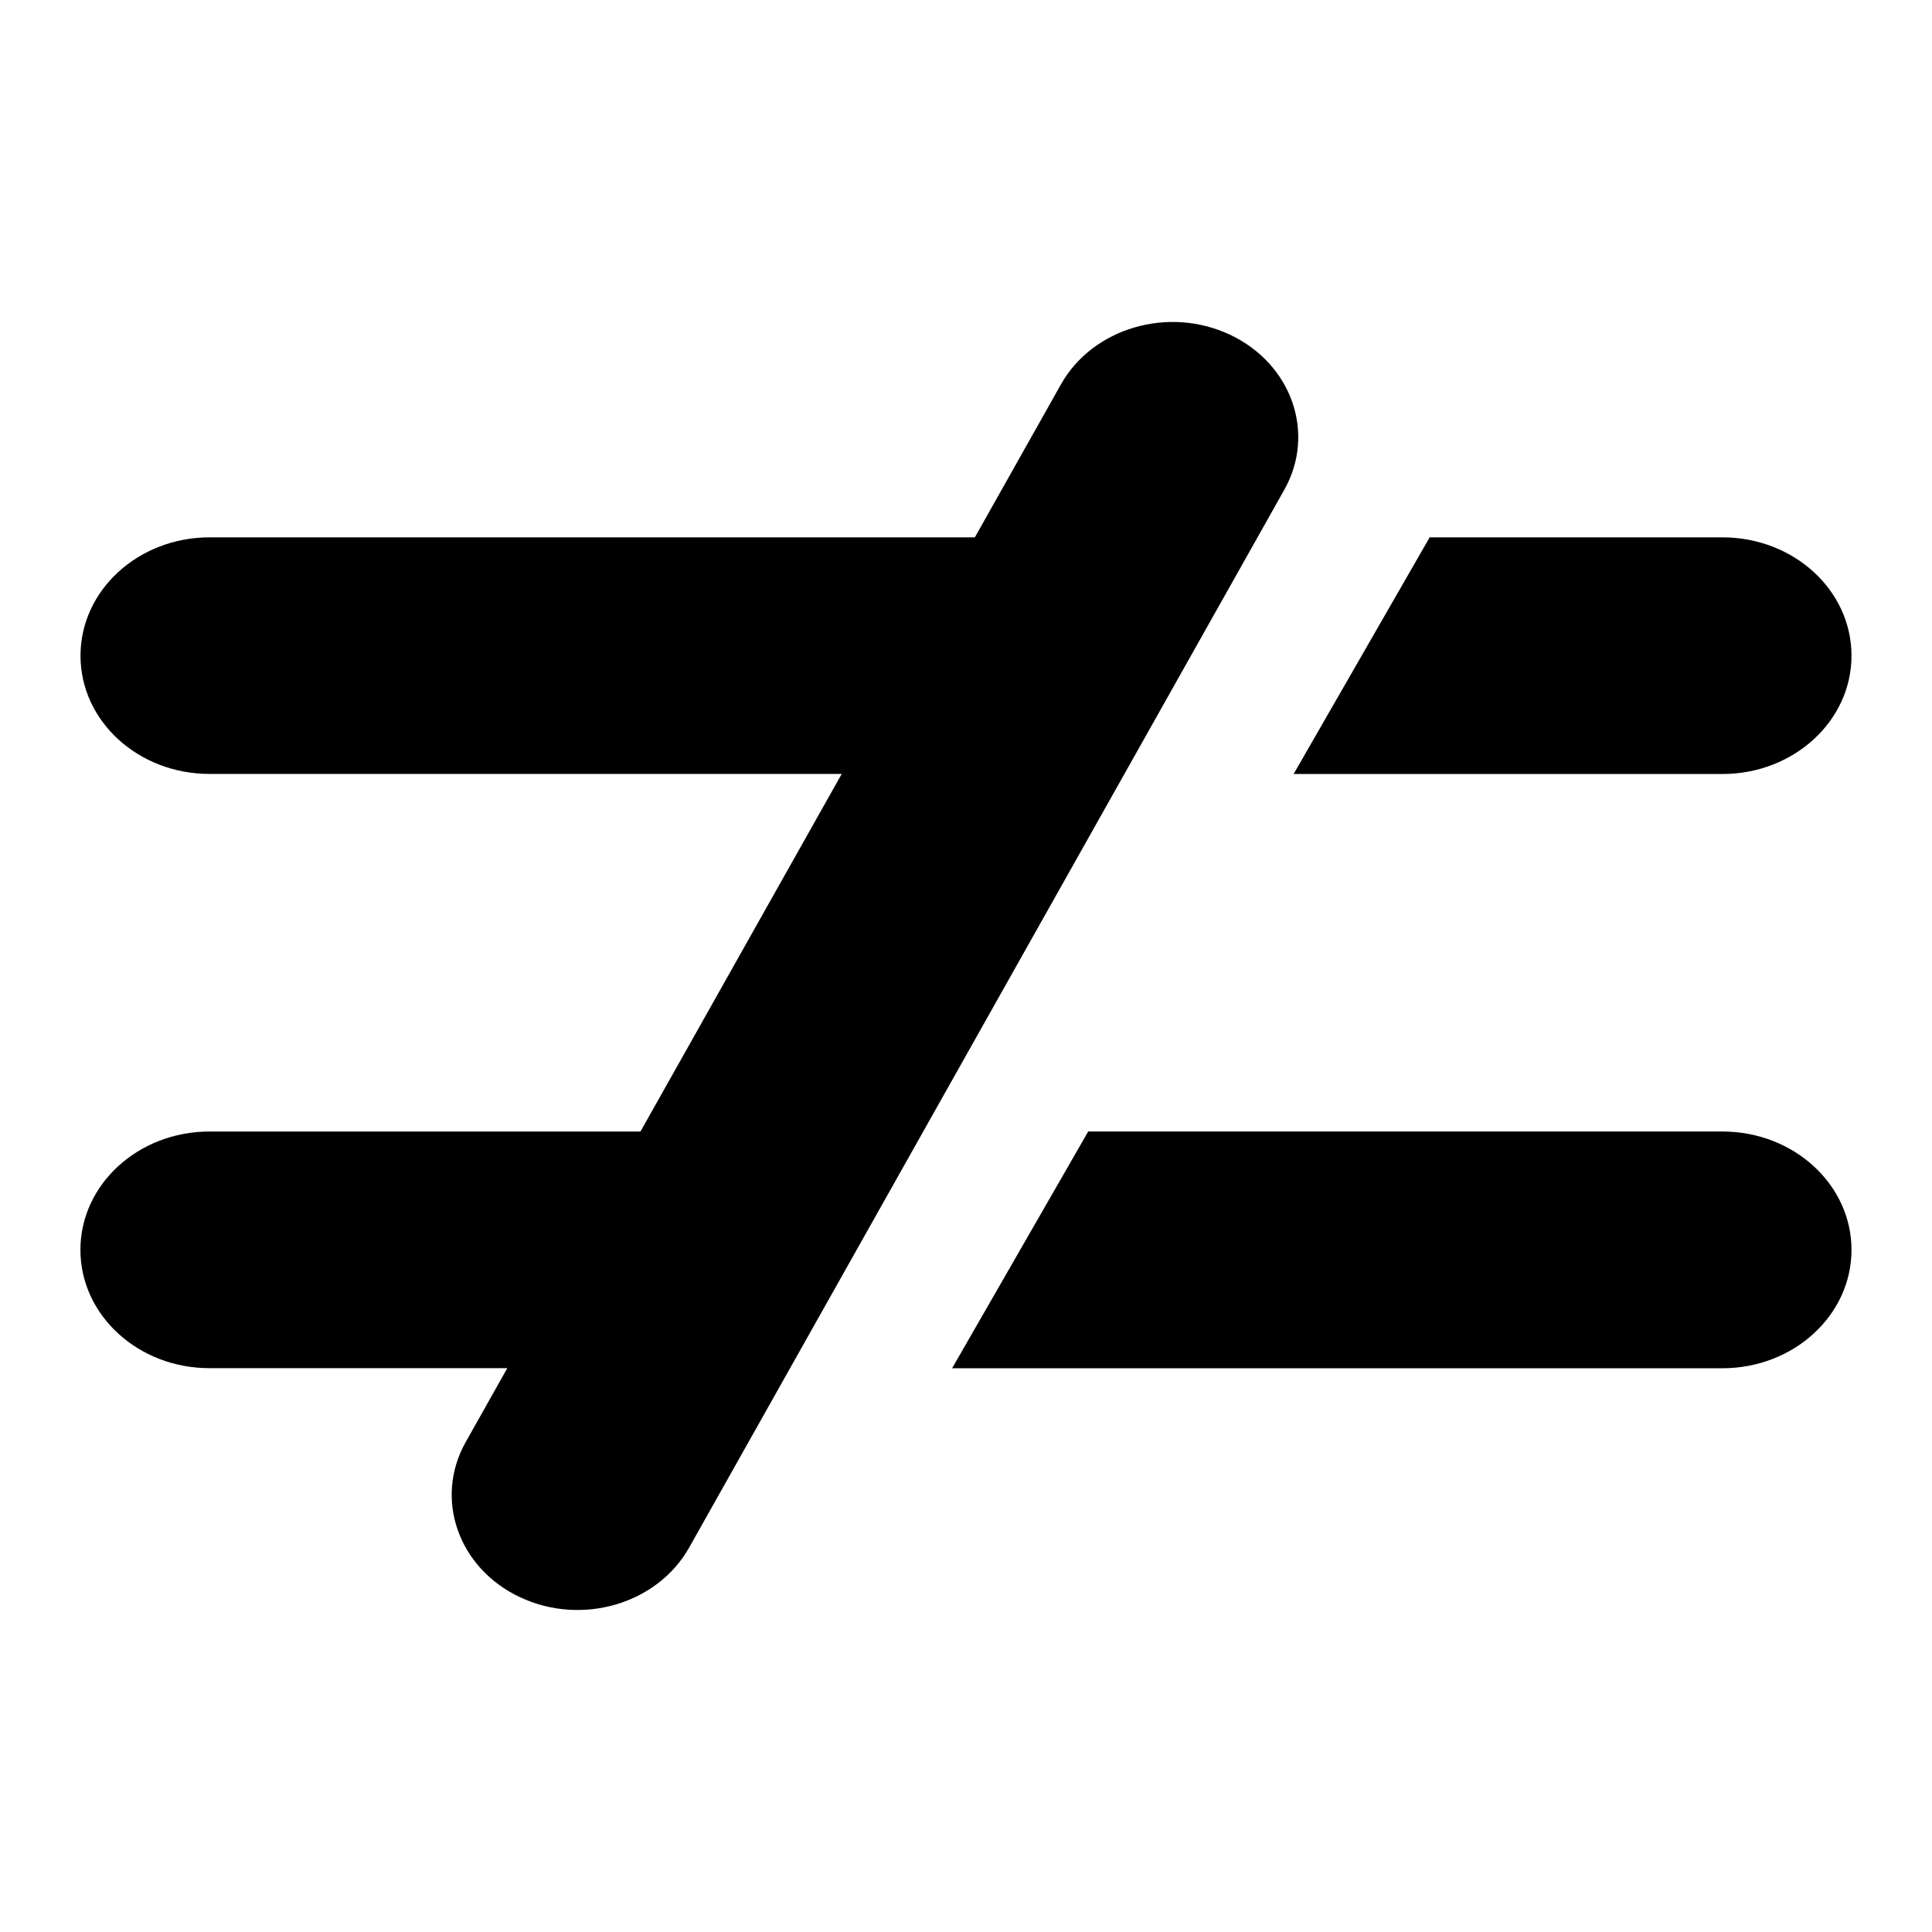 <svg width="24" height="24" xmlns="http://www.w3.org/2000/svg"><path d="M6.457 19.84c-.766-.362-1.067-1.224-.672-1.926l7.395-13.14c.395-.701 1.336-.977 2.102-.615.766.363 1.067 1.225.671 1.927L8.56 19.226c-.395.701-1.336.977-2.102.614ZM11.828 16.997h9.568c.886 0 1.604-.659 1.604-1.47 0-.813-.718-1.471-1.604-1.471h-7.878l-1.69 2.94ZM16.07 9.615h5.326c.886 0 1.604-.658 1.604-1.47 0-.813-.718-1.47-1.604-1.47H17.76l-1.69 2.94Z"/><path d="m12.921 6.674-1.69 2.94H2.604C1.718 9.615 1 8.958 1 8.145c0-.812.718-1.47 1.604-1.47h10.317ZM8.679 14.056l-1.69 2.94H2.603c-.886 0-1.604-.657-1.604-1.47 0-.812.718-1.47 1.604-1.47H8.68Z"/></svg>